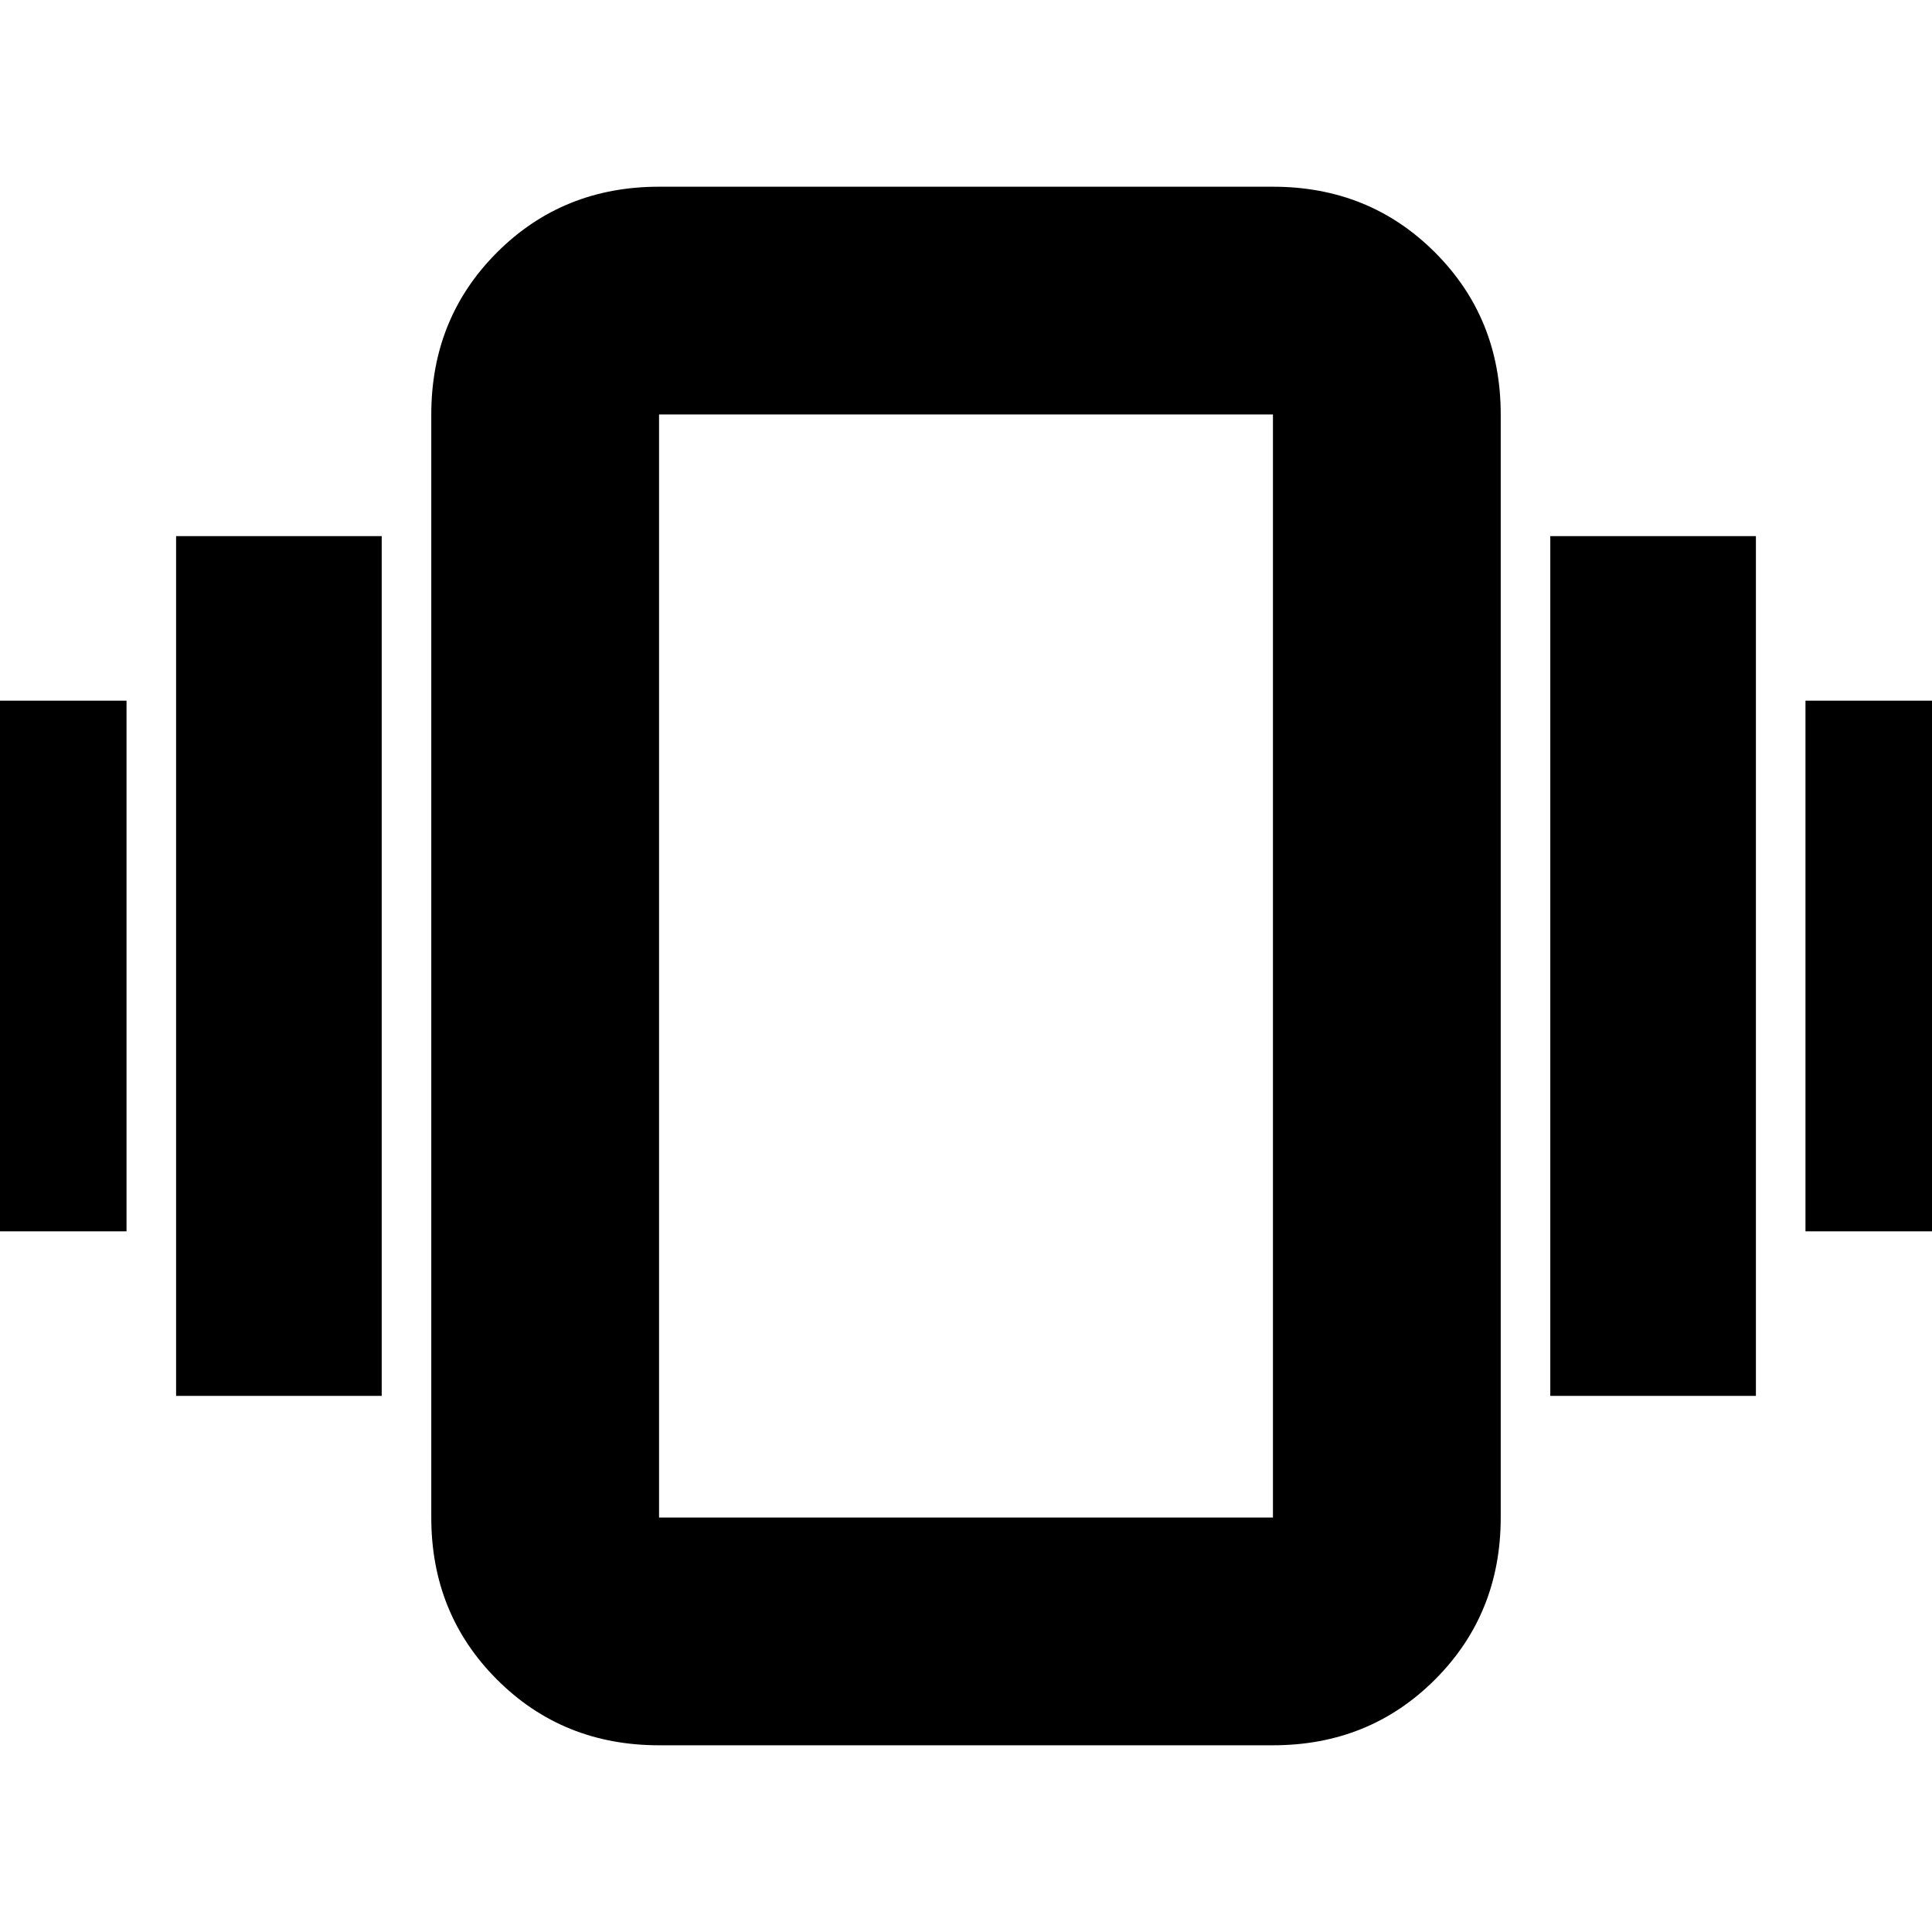 <svg xmlns="http://www.w3.org/2000/svg" height="24" viewBox="0 -960 960 960" width="24"><path d="M-39.3-348.15v-263.7H62.87v263.7H-39.3Zm126.8 81.76v-427.22h102.17v427.22H87.5Zm809.63-81.76v-263.7H999.3v263.7H897.13Zm-126.8 81.76v-427.22H872.5v427.22H770.33ZM327.48-92.78q-47.87 0-80.52-32.65-32.66-32.66-32.66-80.53v-548.08q0-47.87 32.66-80.53 32.65-32.65 80.52-32.65h305.04q47.87 0 80.52 32.65 32.66 32.66 32.66 80.53v548.08q0 47.87-32.66 80.53-32.65 32.65-80.52 32.65H327.48Zm0-113.18h305.04v-548.08H327.48v548.08Zm0 0v-548.08 548.08Z"/></svg>